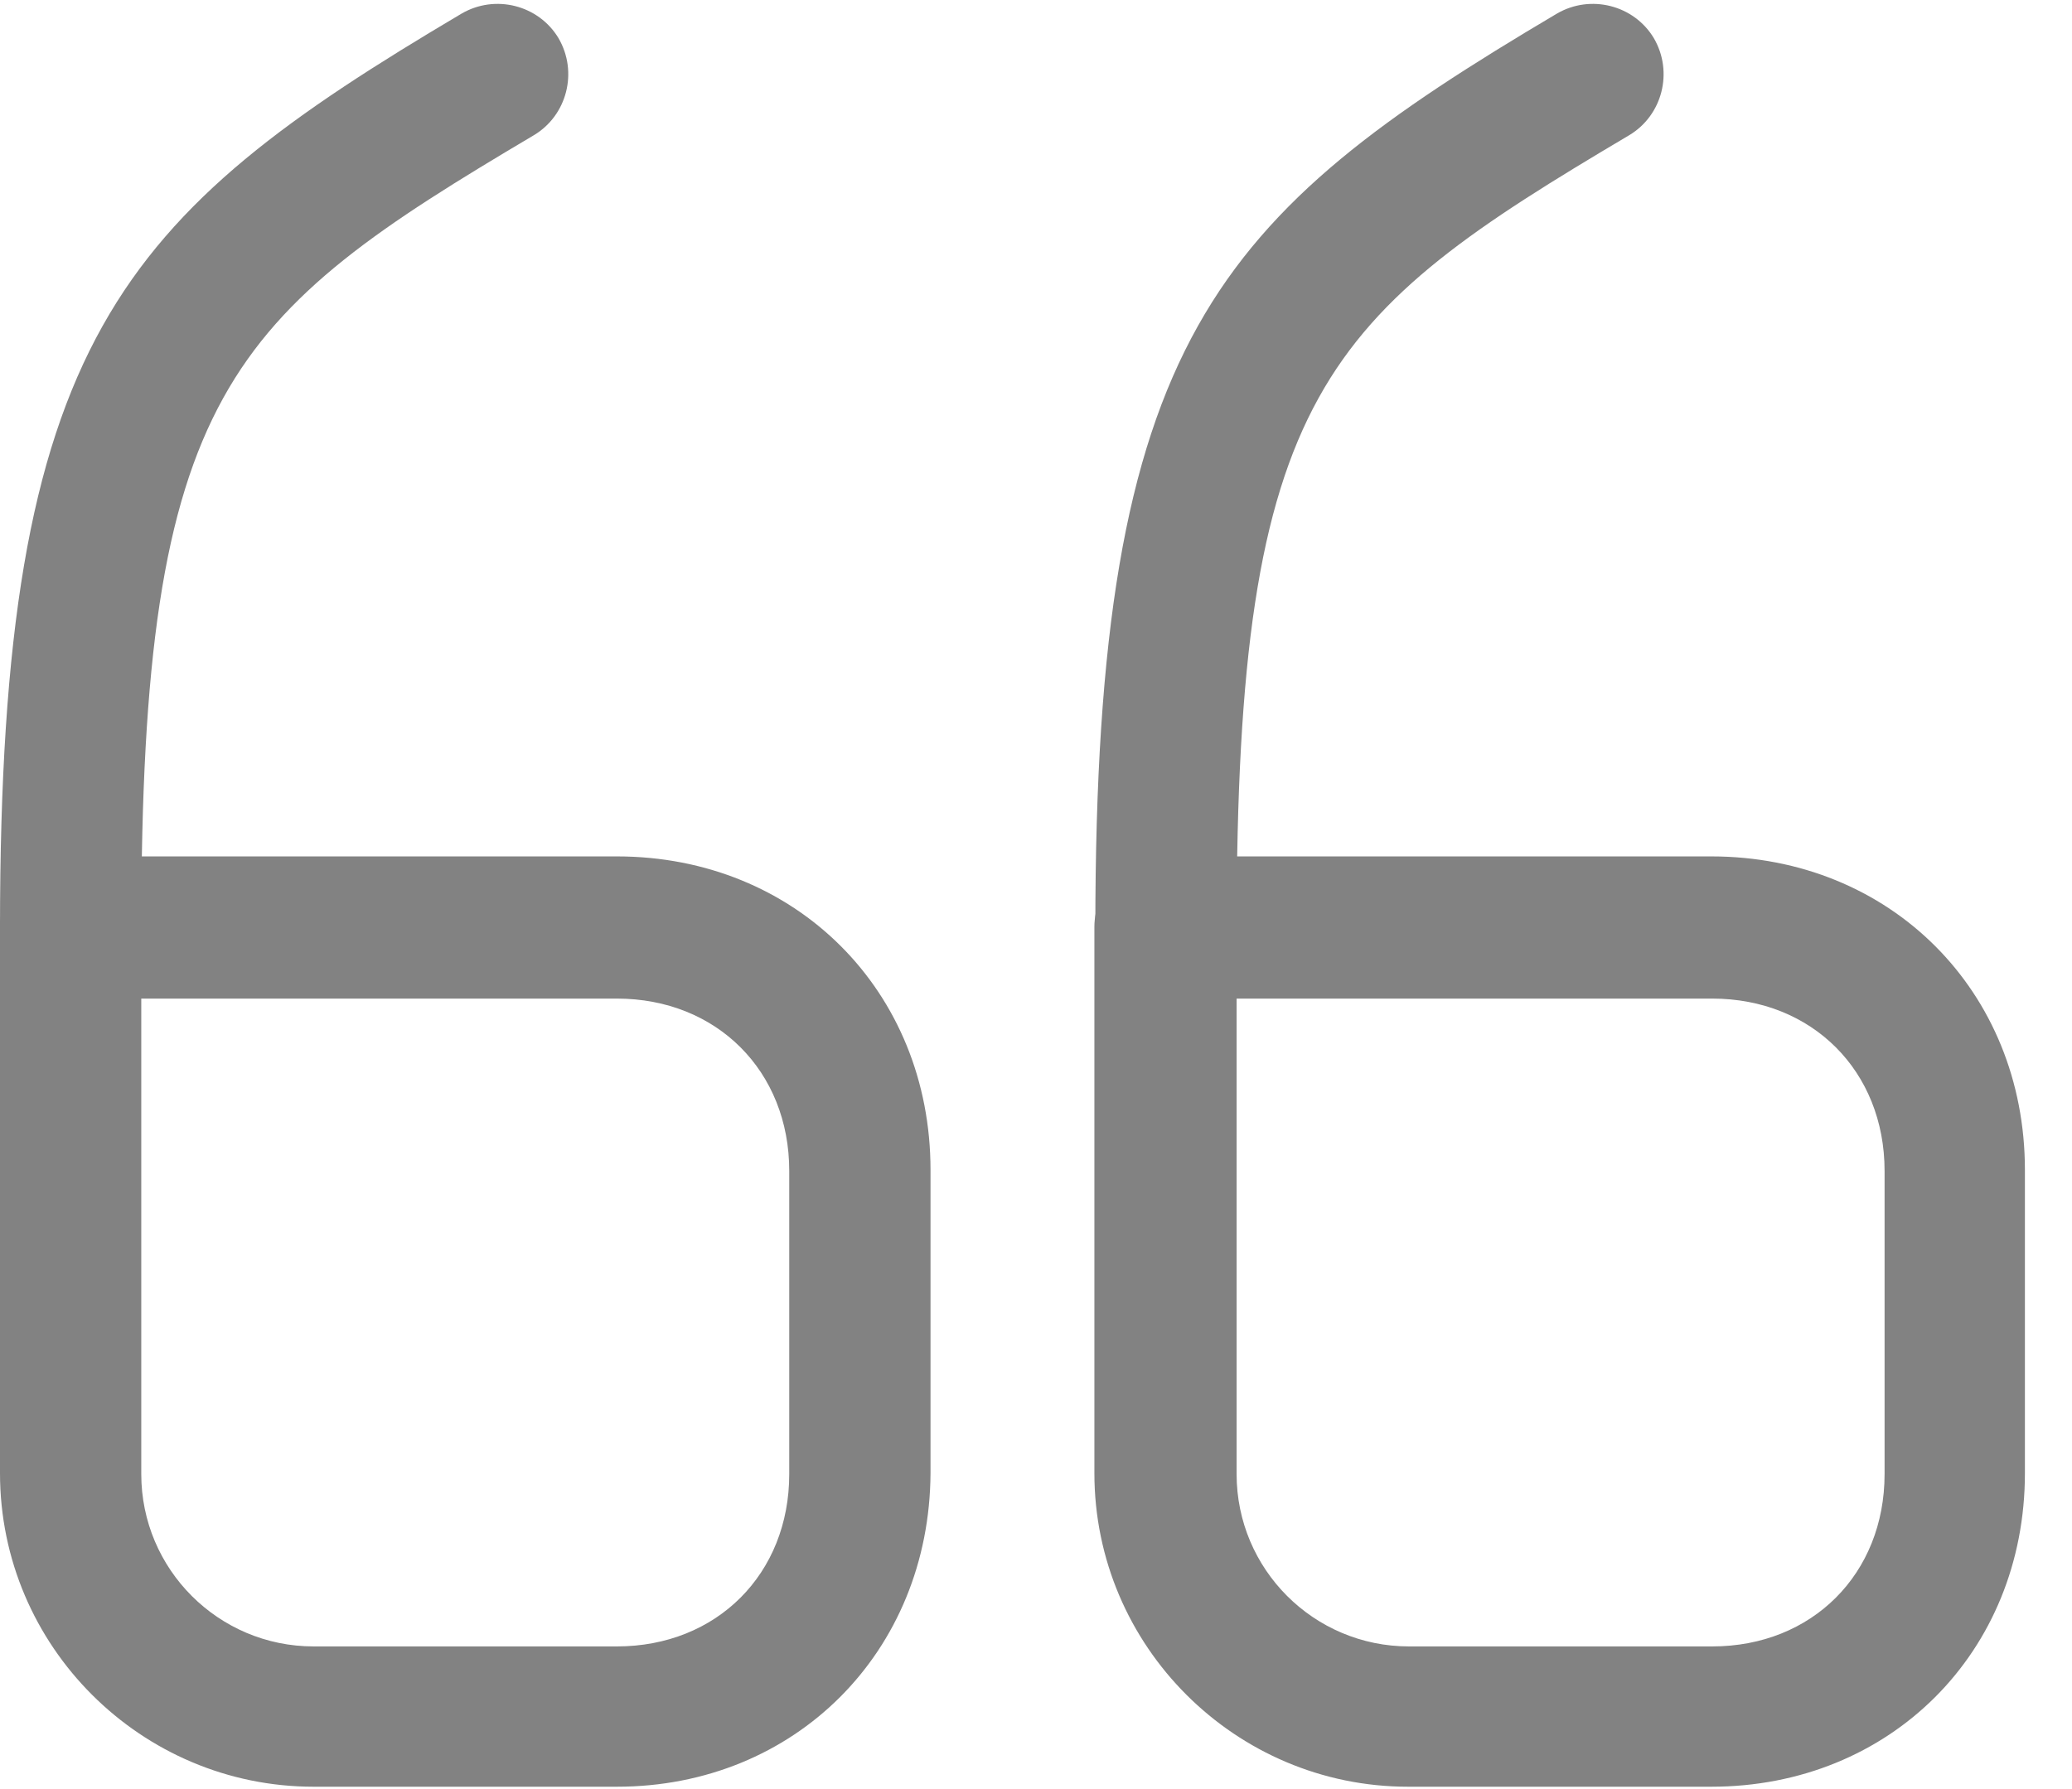 <svg width="22" height="19" viewBox="0 0 22 19" fill="none" xmlns="http://www.w3.org/2000/svg">
<path d="M6.55 18.975H3.33C1.5 18.975 0 17.485 0 15.645V9.845C0 9.435 0.34 9.095 0.75 9.095H6.55C8.45 9.095 9.88 10.525 9.88 12.425V15.645C9.87 17.545 8.44 18.975 6.55 18.975ZM1.5 10.605V15.655C1.5 16.666 2.32 17.485 3.33 17.485H6.55C7.61 17.485 8.38 16.715 8.38 15.655V12.435C8.38 11.375 7.61 10.605 6.55 10.605H1.5Z" fill="#828282"/>
<path d="M0.75 10.605C0.34 10.605 0 10.265 0 9.855C0 3.605 1.27 2.295 4.9 0.145C5.26 -0.065 5.72 0.055 5.93 0.405C6.14 0.765 6.02 1.225 5.67 1.435C2.43 3.355 1.5 4.155 1.5 9.855C1.5 10.265 1.16 10.605 0.75 10.605Z" fill="#828282"/>
<path d="M18.17 18.975H14.95C13.12 18.975 11.62 17.485 11.62 15.645V9.845C11.62 9.435 11.96 9.095 12.37 9.095H18.17C20.07 9.095 21.5 10.525 21.5 12.425V15.645C21.5 17.545 20.07 18.975 18.17 18.975ZM13.13 10.605V15.655C13.13 16.666 13.95 17.485 14.96 17.485H18.18C19.24 17.485 20.01 16.715 20.01 15.655V12.435C20.01 11.375 19.24 10.605 18.18 10.605H13.13Z" fill="#828282"/>
<path d="M12.38 10.605C11.97 10.605 11.63 10.265 11.63 9.855C11.63 3.605 12.9 2.295 16.53 0.145C16.89 -0.065 17.35 0.055 17.56 0.405C17.77 0.765 17.65 1.225 17.3 1.435C14.06 3.355 13.13 4.155 13.13 9.855C13.13 10.265 12.79 10.605 12.38 10.605Z" fill="#828282"/>
</svg>
